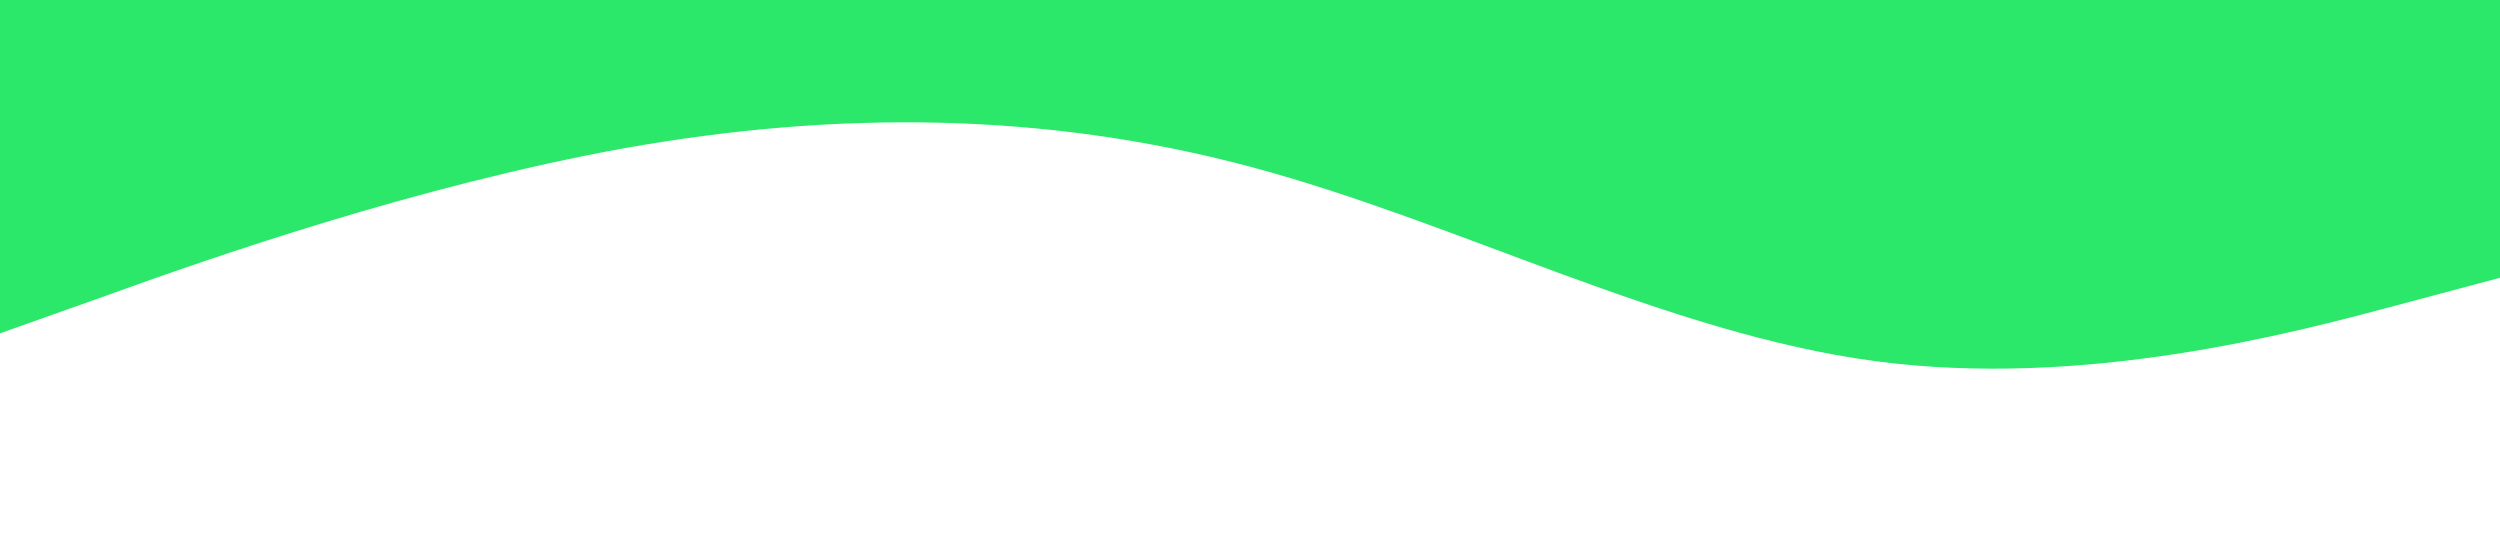 <?xml version="1.0" standalone="no"?><svg xmlns="http://www.w3.org/2000/svg" viewBox="0 0 1440 320"><path fill="#2be86b" fill-opacity="1" d="M0,192L60,170.7C120,149,240,107,360,85.3C480,64,600,64,720,96C840,128,960,192,1080,208C1200,224,1320,192,1380,176L1440,160L1440,0L1380,0C1320,0,1200,0,1080,0C960,0,840,0,720,0C600,0,480,0,360,0C240,0,120,0,60,0L0,0Z"></path></svg>